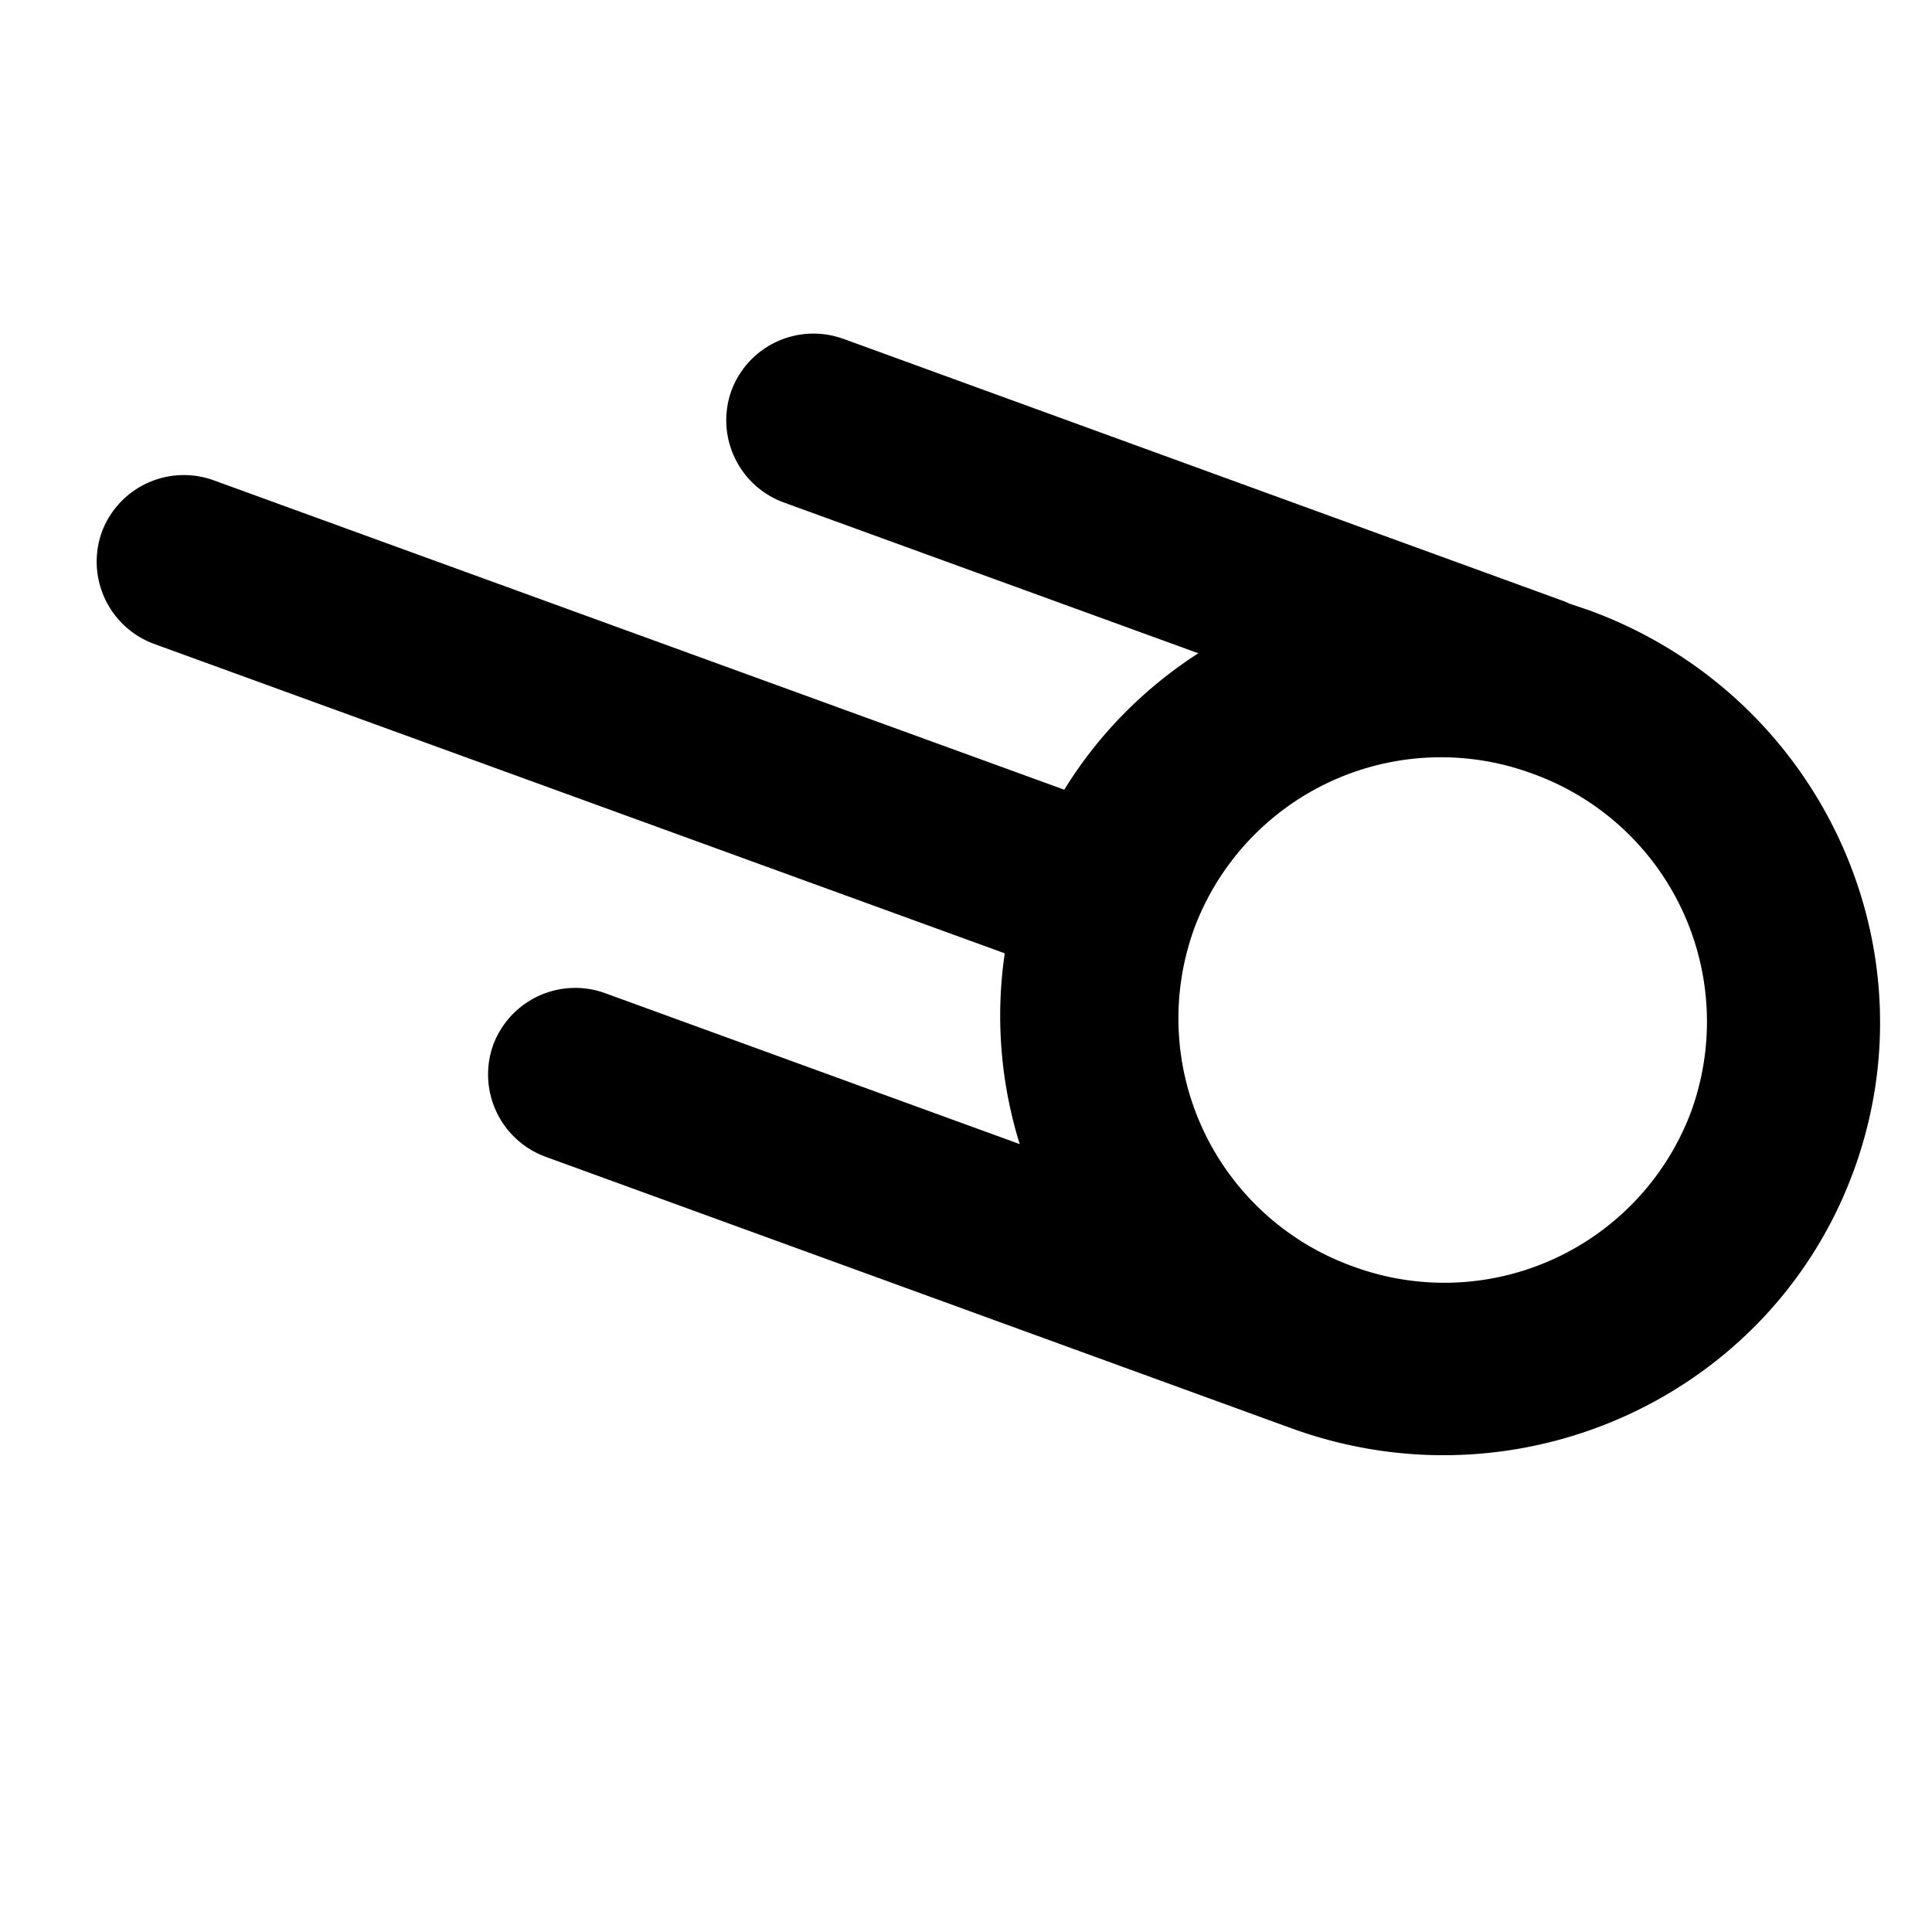 <svg xmlns="http://www.w3.org/2000/svg" viewBox="0 0 16 16" xmlns:v="https://vecta.io/nano"><path d="M6.99 2.808l5.94 2.163A.795.795 0 0113 5l.16.054c1.892.69 2.875 2.764 2.194 4.635-.68 1.87-2.767 2.828-4.66 2.139l-6.17-2.246a.726.726 0 01-.44-.927.725.725 0 01.933-.428l3.428 1.248a3.567 3.567 0 01-.124-1.58l-7.038-2.56a.726.726 0 01-.44-.928.725.725 0 01.933-.427l7.038 2.56c.28-.455.66-.84 1.11-1.13L6.496 4.163a.725.725 0 01-.439-.927.725.725 0 01.932-.428zm2.897 4.89a2.182 2.182 0 001.318 2.79 2.182 2.182 0 002.803-1.29 2.182 2.182 0 00-1.317-2.791 2.182 2.182 0 00-2.804 1.29z"/></svg>
